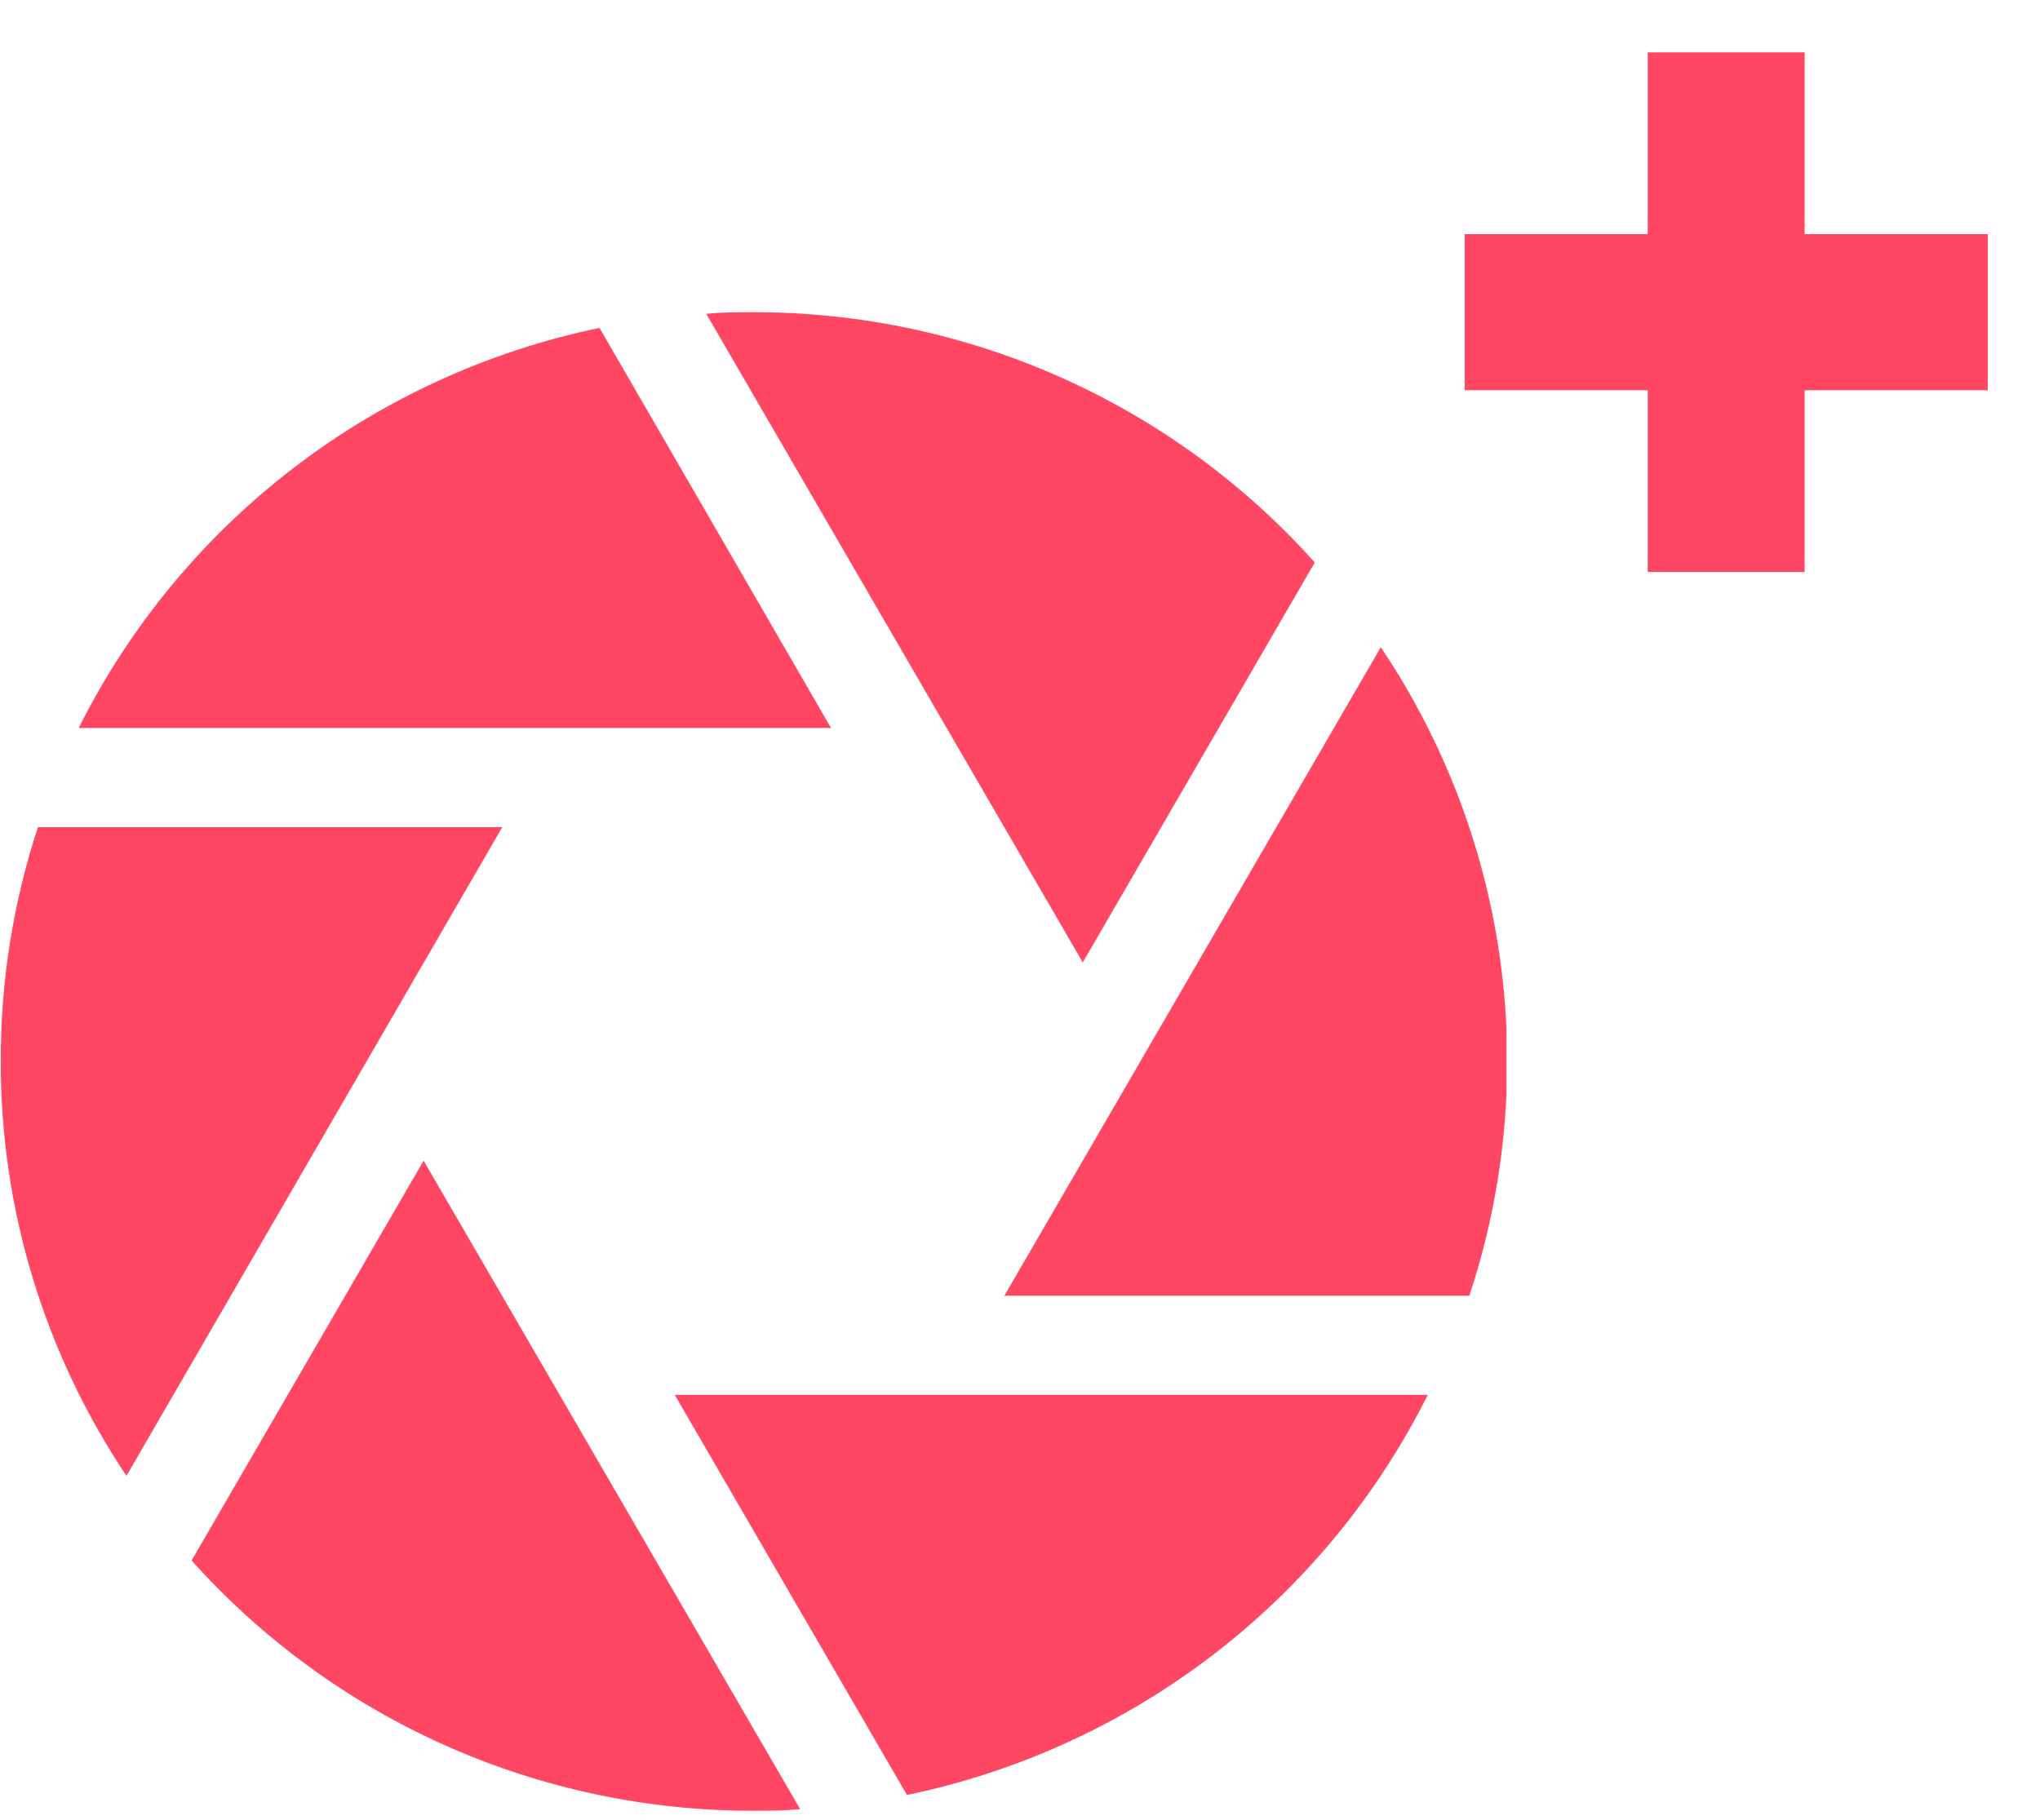 <svg width="65" height="58" viewBox="0 0 65 58" fill="none" xmlns="http://www.w3.org/2000/svg">
<g clip-path="url(#clip0_5279_87575)">
<path d="M43.996 20.628L32 41.299H46.816C47.616 38.89 48.023 36.37 48.023 33.833C48.024 29.132 46.623 24.536 43.996 20.628Z" fill="#FF4763"/>
<path d="M41.892 17.927C39.645 15.414 36.889 13.404 33.804 12.029C30.719 10.654 27.376 9.946 23.996 9.95C23.499 9.95 23.001 9.95 22.504 10.003L34.5 30.674L41.892 17.927Z" fill="#FF4763"/>
<path d="M1.209 26.362C0.417 28.774 0.016 31.296 0.024 33.834C0.018 38.532 1.412 43.127 4.029 47.038L16.004 26.362H1.209Z" fill="#FF4763"/>
<path d="M28.898 57.209C32.453 56.47 35.793 54.938 38.667 52.73C41.541 50.521 43.875 47.692 45.492 44.457H21.5L28.898 57.209Z" fill="#FF4763"/>
<path d="M19.102 10.45C15.547 11.19 12.207 12.721 9.333 14.93C6.459 17.139 4.125 19.967 2.508 23.202H26.479L19.102 10.45Z" fill="#FF4763"/>
<path d="M6.105 49.734C8.352 52.246 11.107 54.256 14.191 55.631C17.275 57.006 20.617 57.715 23.996 57.711C24.526 57.711 24.996 57.711 25.494 57.658L13.498 36.992L6.105 49.734Z" fill="#FF4763"/>
</g>
<path d="M57.501 1.669H52.501V7.462H46.668V12.437H52.501V18.231H57.501V12.437H63.335V7.462H57.501V1.669Z" fill="#FF4763"/>
<defs>
<clipPath id="clip0_5279_87575">
<rect width="48" height="47.76" fill="white" transform="translate(0 9.95)"/>
</clipPath>
</defs>
</svg>
